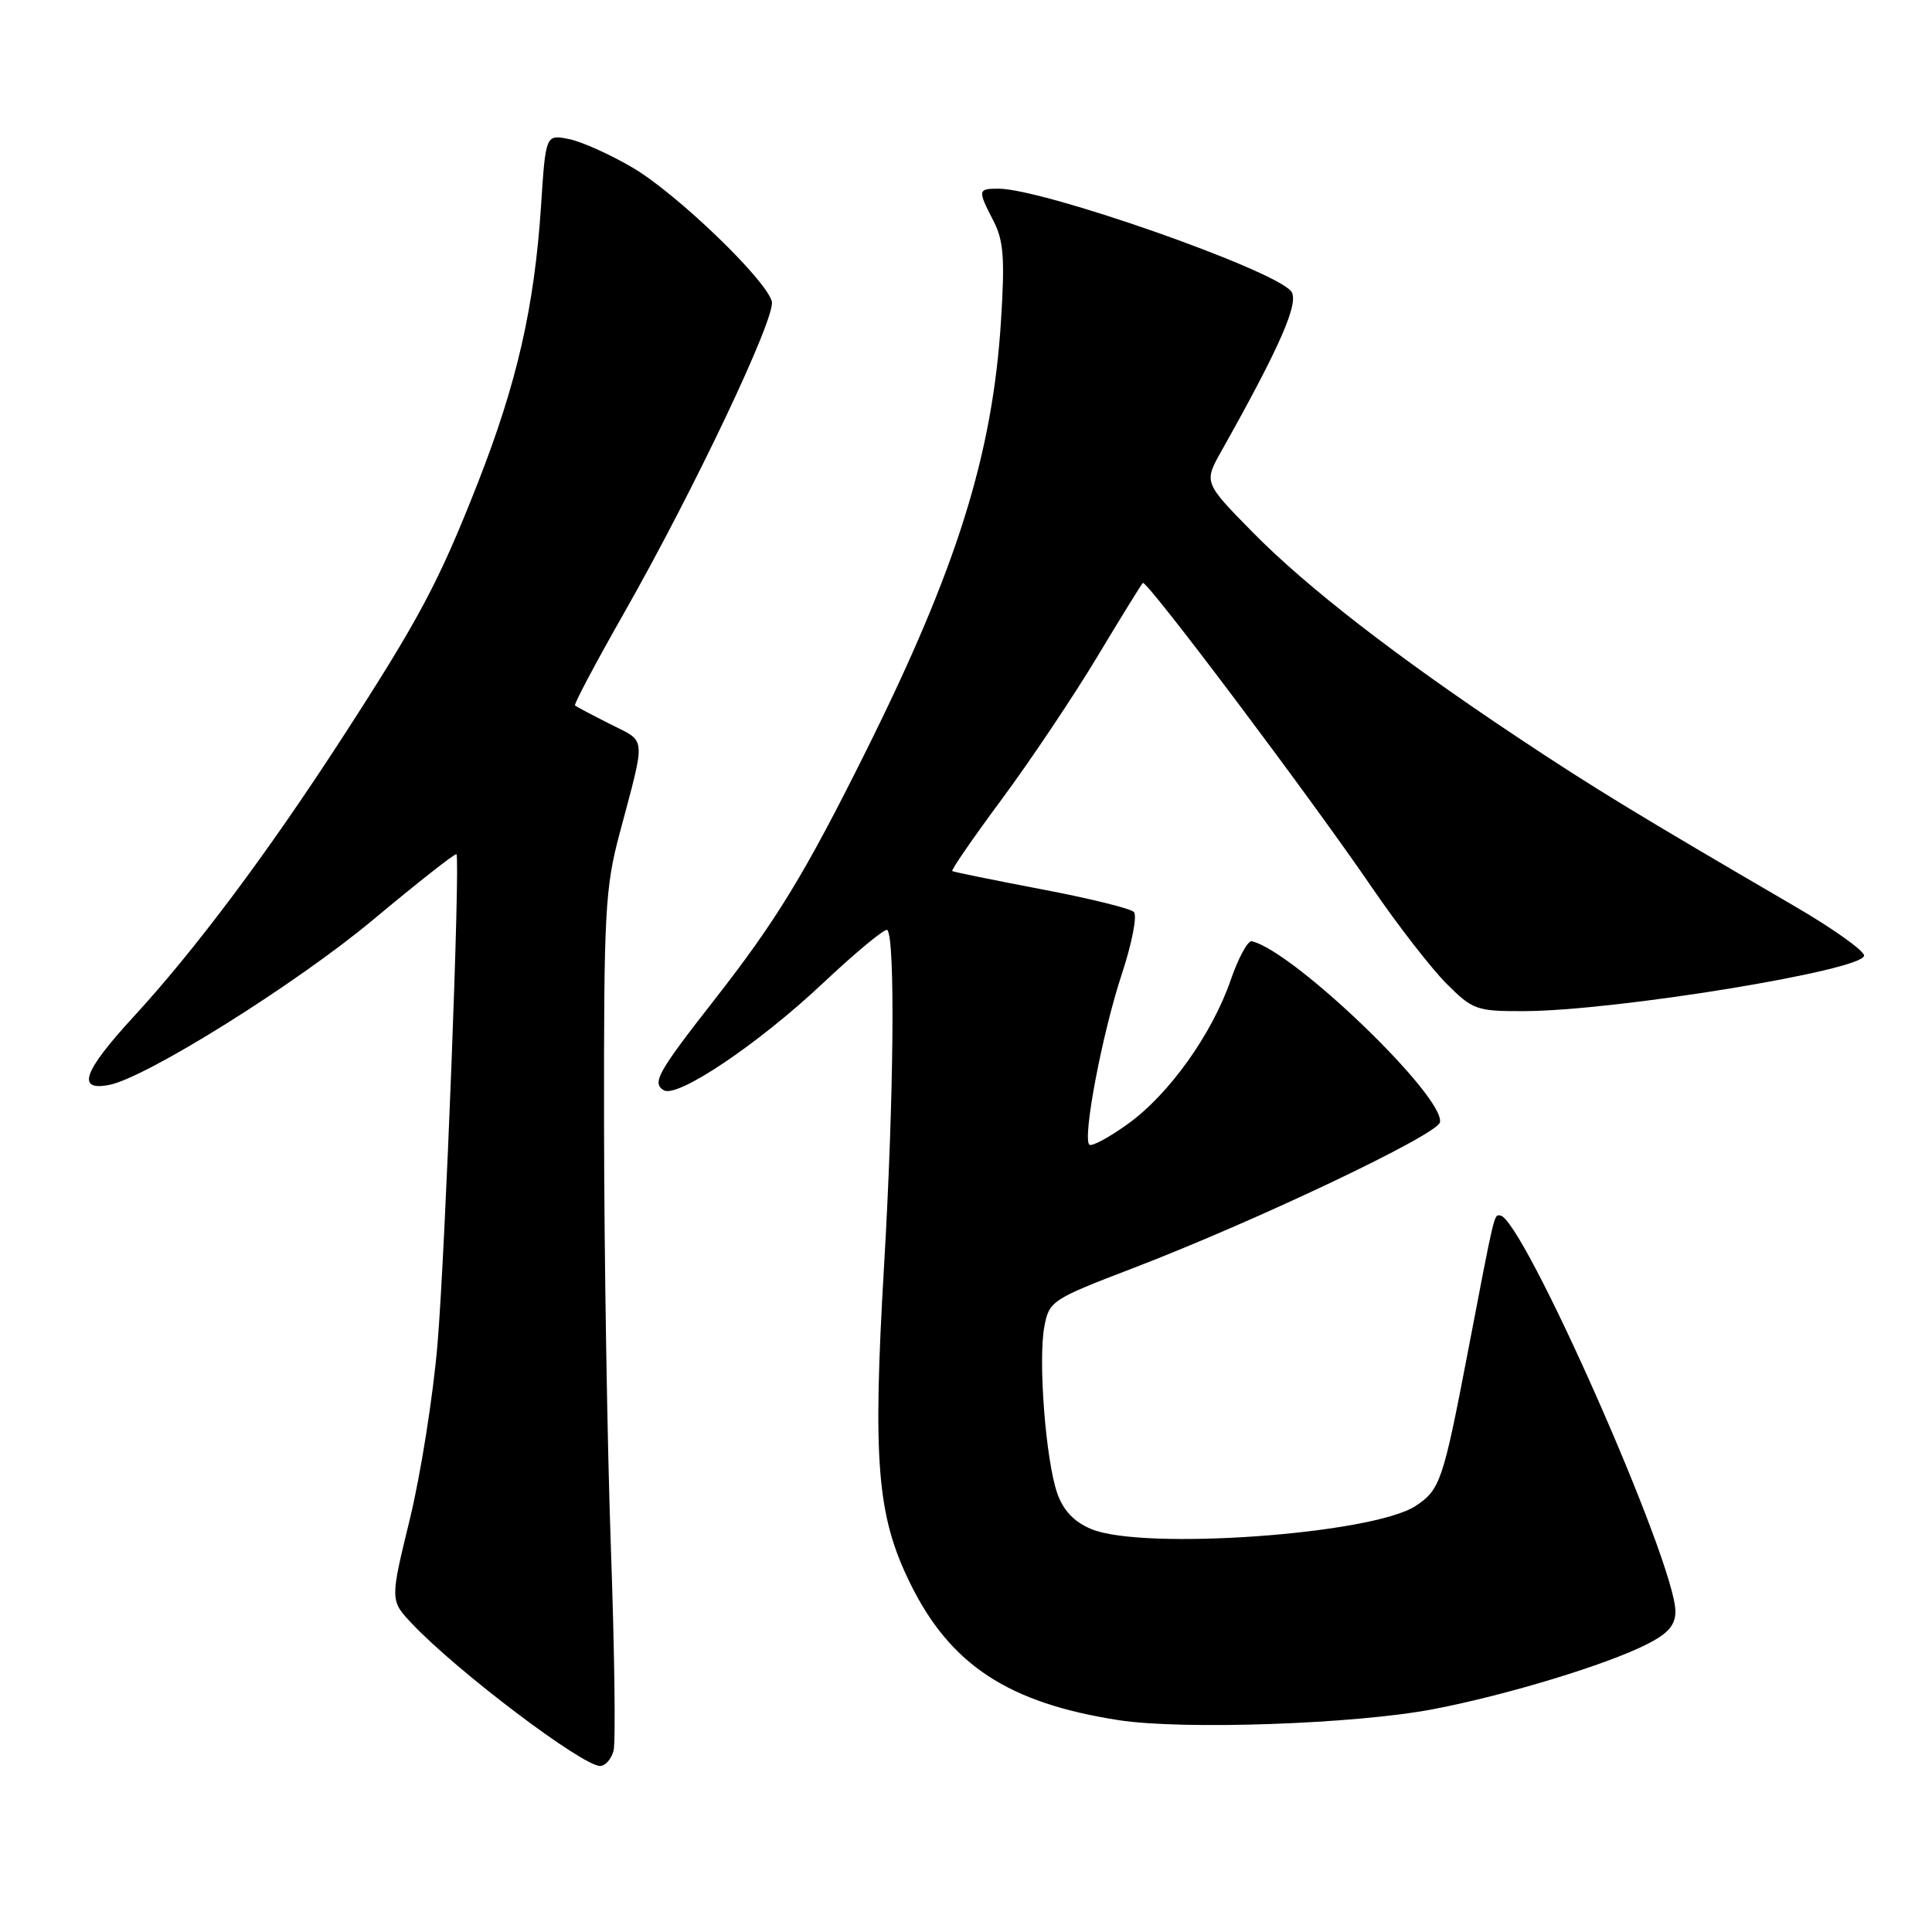 <?xml version="1.0" encoding="UTF-8" standalone="no"?>
<!DOCTYPE svg PUBLIC "-//W3C//DTD SVG 1.1//EN" "http://www.w3.org/Graphics/SVG/1.1/DTD/svg11.dtd" >
<svg xmlns="http://www.w3.org/2000/svg" xmlns:xlink="http://www.w3.org/1999/xlink" version="1.1" viewBox="0 0 256 256">
 <g >
 <path fill="currentColor"
d=" M 81.30 231.98 C 81.59 230.87 81.43 218.83 80.95 205.23 C 80.47 191.63 80.06 166.51 80.04 149.41 C 80.00 120.90 80.17 117.66 82.11 110.41 C 85.61 97.24 85.71 98.40 80.85 95.95 C 78.46 94.74 76.36 93.63 76.19 93.48 C 76.02 93.33 78.91 87.87 82.62 81.35 C 91.97 64.92 102.82 42.04 102.27 39.94 C 101.52 37.06 89.75 25.73 83.92 22.27 C 80.93 20.50 77.09 18.77 75.40 18.43 C 72.31 17.81 72.31 17.81 71.69 27.28 C 70.81 40.66 68.51 50.75 63.31 64.00 C 58.14 77.16 55.56 82.01 45.24 97.93 C 35.40 113.11 25.84 125.88 17.64 134.79 C 11.03 141.98 10.10 144.60 14.45 143.76 C 19.34 142.83 39.29 130.35 49.45 121.86 C 55.37 116.92 60.33 113.02 60.48 113.19 C 61.01 113.80 59.01 165.73 57.98 178.00 C 57.41 184.88 55.75 195.35 54.31 201.28 C 51.68 212.06 51.68 212.06 54.59 215.14 C 60.49 221.40 77.14 234.00 79.52 234.00 C 80.21 234.00 81.00 233.09 81.30 231.98 Z  M 189.93 226.47 C 199.72 224.59 212.87 220.59 218.25 217.86 C 221.04 216.45 222.00 215.33 222.00 213.52 C 222.00 207.04 201.72 161.23 198.77 161.05 C 197.95 160.99 198.09 160.38 194.43 179.50 C 191.22 196.24 190.81 197.42 187.57 199.55 C 181.82 203.31 151.46 205.47 144.60 202.61 C 142.31 201.65 140.90 200.16 140.09 197.86 C 138.57 193.51 137.54 180.27 138.38 175.79 C 139.02 172.39 139.35 172.17 150.10 168.05 C 166.40 161.80 190.46 150.37 190.80 148.71 C 191.49 145.34 171.41 126.00 165.87 124.72 C 165.35 124.60 164.11 126.88 163.10 129.79 C 160.62 137.01 154.90 145.02 149.43 148.94 C 146.93 150.74 144.64 151.97 144.34 151.67 C 143.42 150.75 146.06 136.90 148.64 129.09 C 149.99 125.01 150.71 121.31 150.24 120.84 C 149.77 120.37 144.24 119.01 137.94 117.82 C 131.65 116.62 126.36 115.54 126.18 115.42 C 126.00 115.30 128.97 110.99 132.78 105.85 C 136.58 100.71 142.25 92.25 145.37 87.06 C 148.49 81.87 151.22 77.45 151.43 77.24 C 151.90 76.76 173.49 105.46 181.77 117.57 C 185.18 122.56 189.63 128.29 191.65 130.32 C 195.15 133.82 195.65 134.00 201.92 133.98 C 214.05 133.95 247.00 128.56 247.00 126.62 C 247.00 125.97 242.84 123.01 237.75 120.05 C 216.87 107.88 211.02 104.31 201.00 97.64 C 184.99 86.98 173.18 77.83 166.00 70.54 C 159.50 63.93 159.50 63.93 161.87 59.72 C 169.66 45.86 172.23 39.98 171.07 38.58 C 168.64 35.66 138.22 25.00 132.29 25.00 C 129.56 25.00 129.53 25.19 131.64 29.27 C 132.98 31.87 133.16 34.24 132.64 42.47 C 131.52 60.25 126.80 75.31 114.76 99.50 C 106.69 115.71 102.91 121.92 94.78 132.33 C 87.15 142.08 86.36 143.49 87.94 144.46 C 89.73 145.57 100.45 138.36 109.02 130.30 C 113.44 126.14 117.29 122.96 117.57 123.23 C 118.64 124.31 118.44 145.54 117.15 167.60 C 115.62 193.65 116.20 200.81 120.57 209.73 C 125.88 220.59 133.58 225.66 148.23 227.93 C 156.76 229.25 179.64 228.45 189.93 226.47 Z "/>
</g>
</svg>